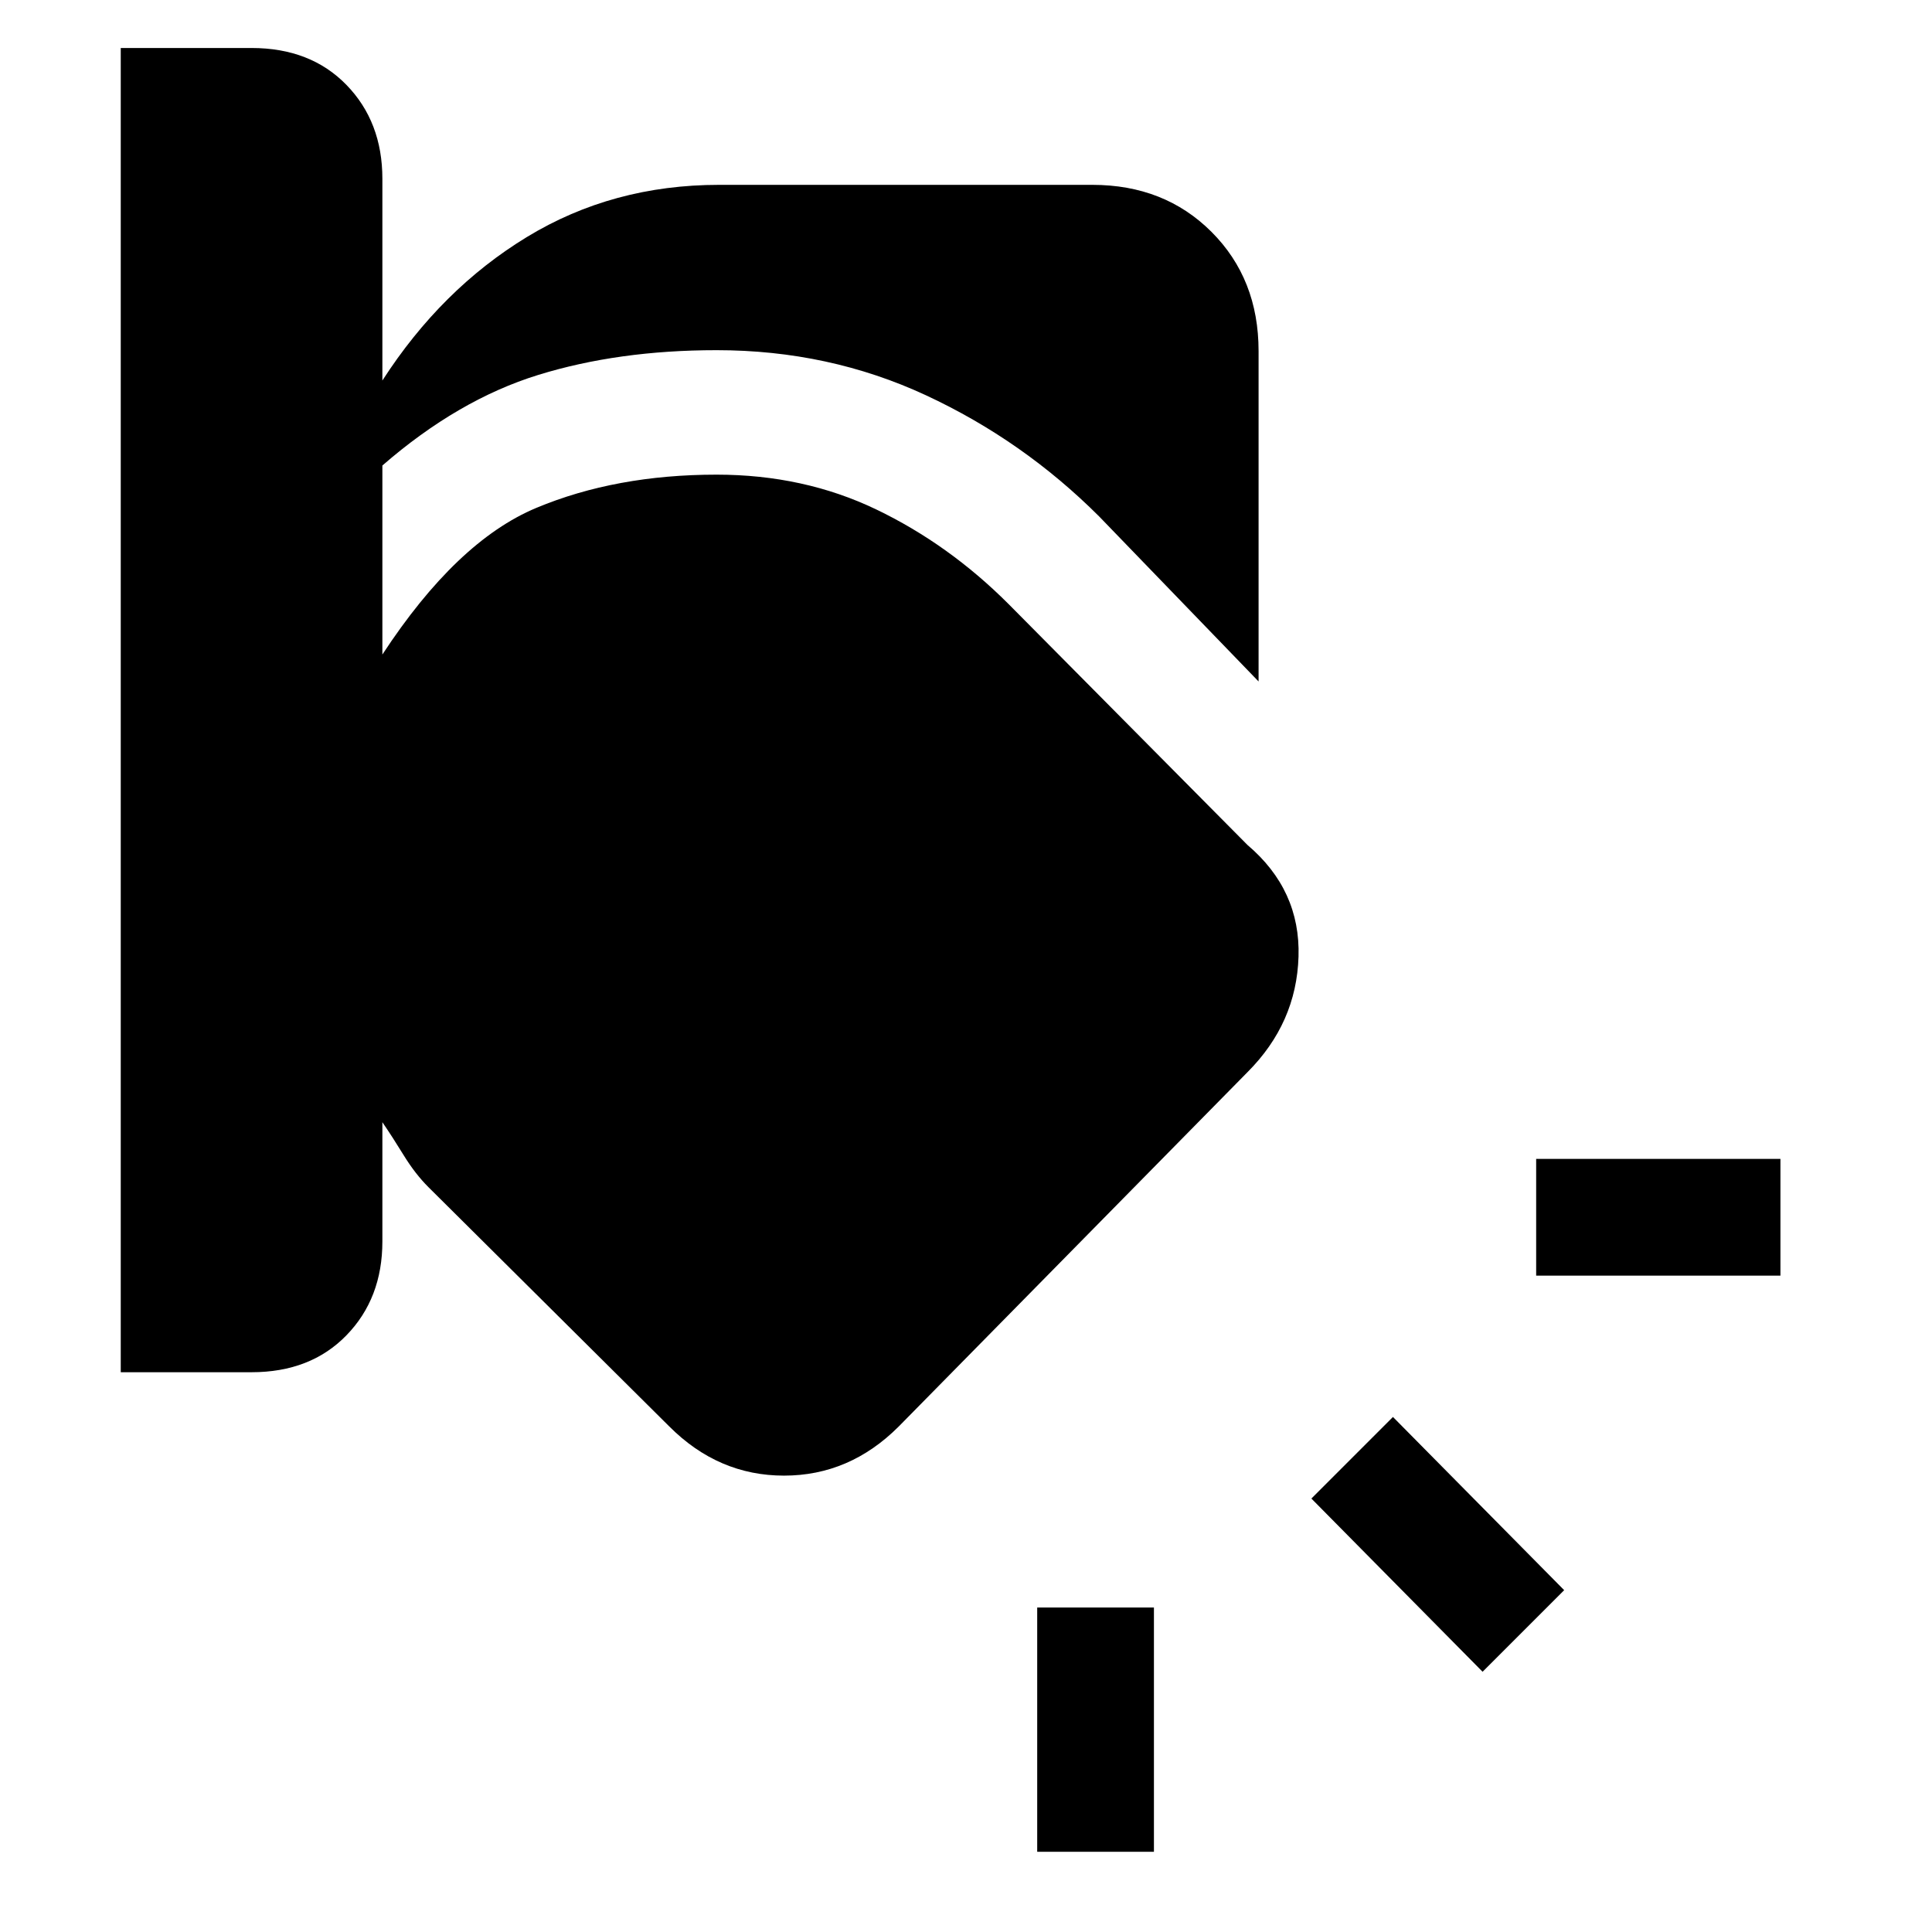 <svg xmlns="http://www.w3.org/2000/svg" height="20" viewBox="0 -960 960 960" width="20"><path d="M515.38-161.23h58v121.38h-58v-121.38Zm176.77-94.69 85.08 86.07-40.54 40.54-85.07-86.07 40.53-40.54ZM60-936.15h65q29.31 0 47.15 18.34Q190-899.46 190-871.15v100.23q29.31-45.46 71.88-71.35 42.58-25.88 95.43-25.88h185.46q35.85 0 59.23 23.38 23.38 23.39 23.38 59.23v164.16l-79.15-81.93q-37.85-37.84-86.11-60.27Q411.85-786 356.08-786q-48.85 0-88.66 12.31-39.8 12.31-77.42 45v93.92q36.92-56.31 76.46-72.85 39.54-16.53 89.62-16.53 43.3 0 79.34 17.3 36.04 17.31 65.66 46.93l118.77 119.77q26.38 22.38 25.38 55.46-1 33.07-25.38 57.46L446.54-251.15q-24.39 24.38-56.96 24.38-32.58 0-56.96-24.38l-119.77-119q-6.54-6.54-12.2-15.73-5.65-9.2-10.65-16.5v59.23q0 28.3-17.85 46.65-17.84 18.35-47.15 18.35H60v-658Zm703.31 552h121.38v58H763.31v-58Z"/></svg>